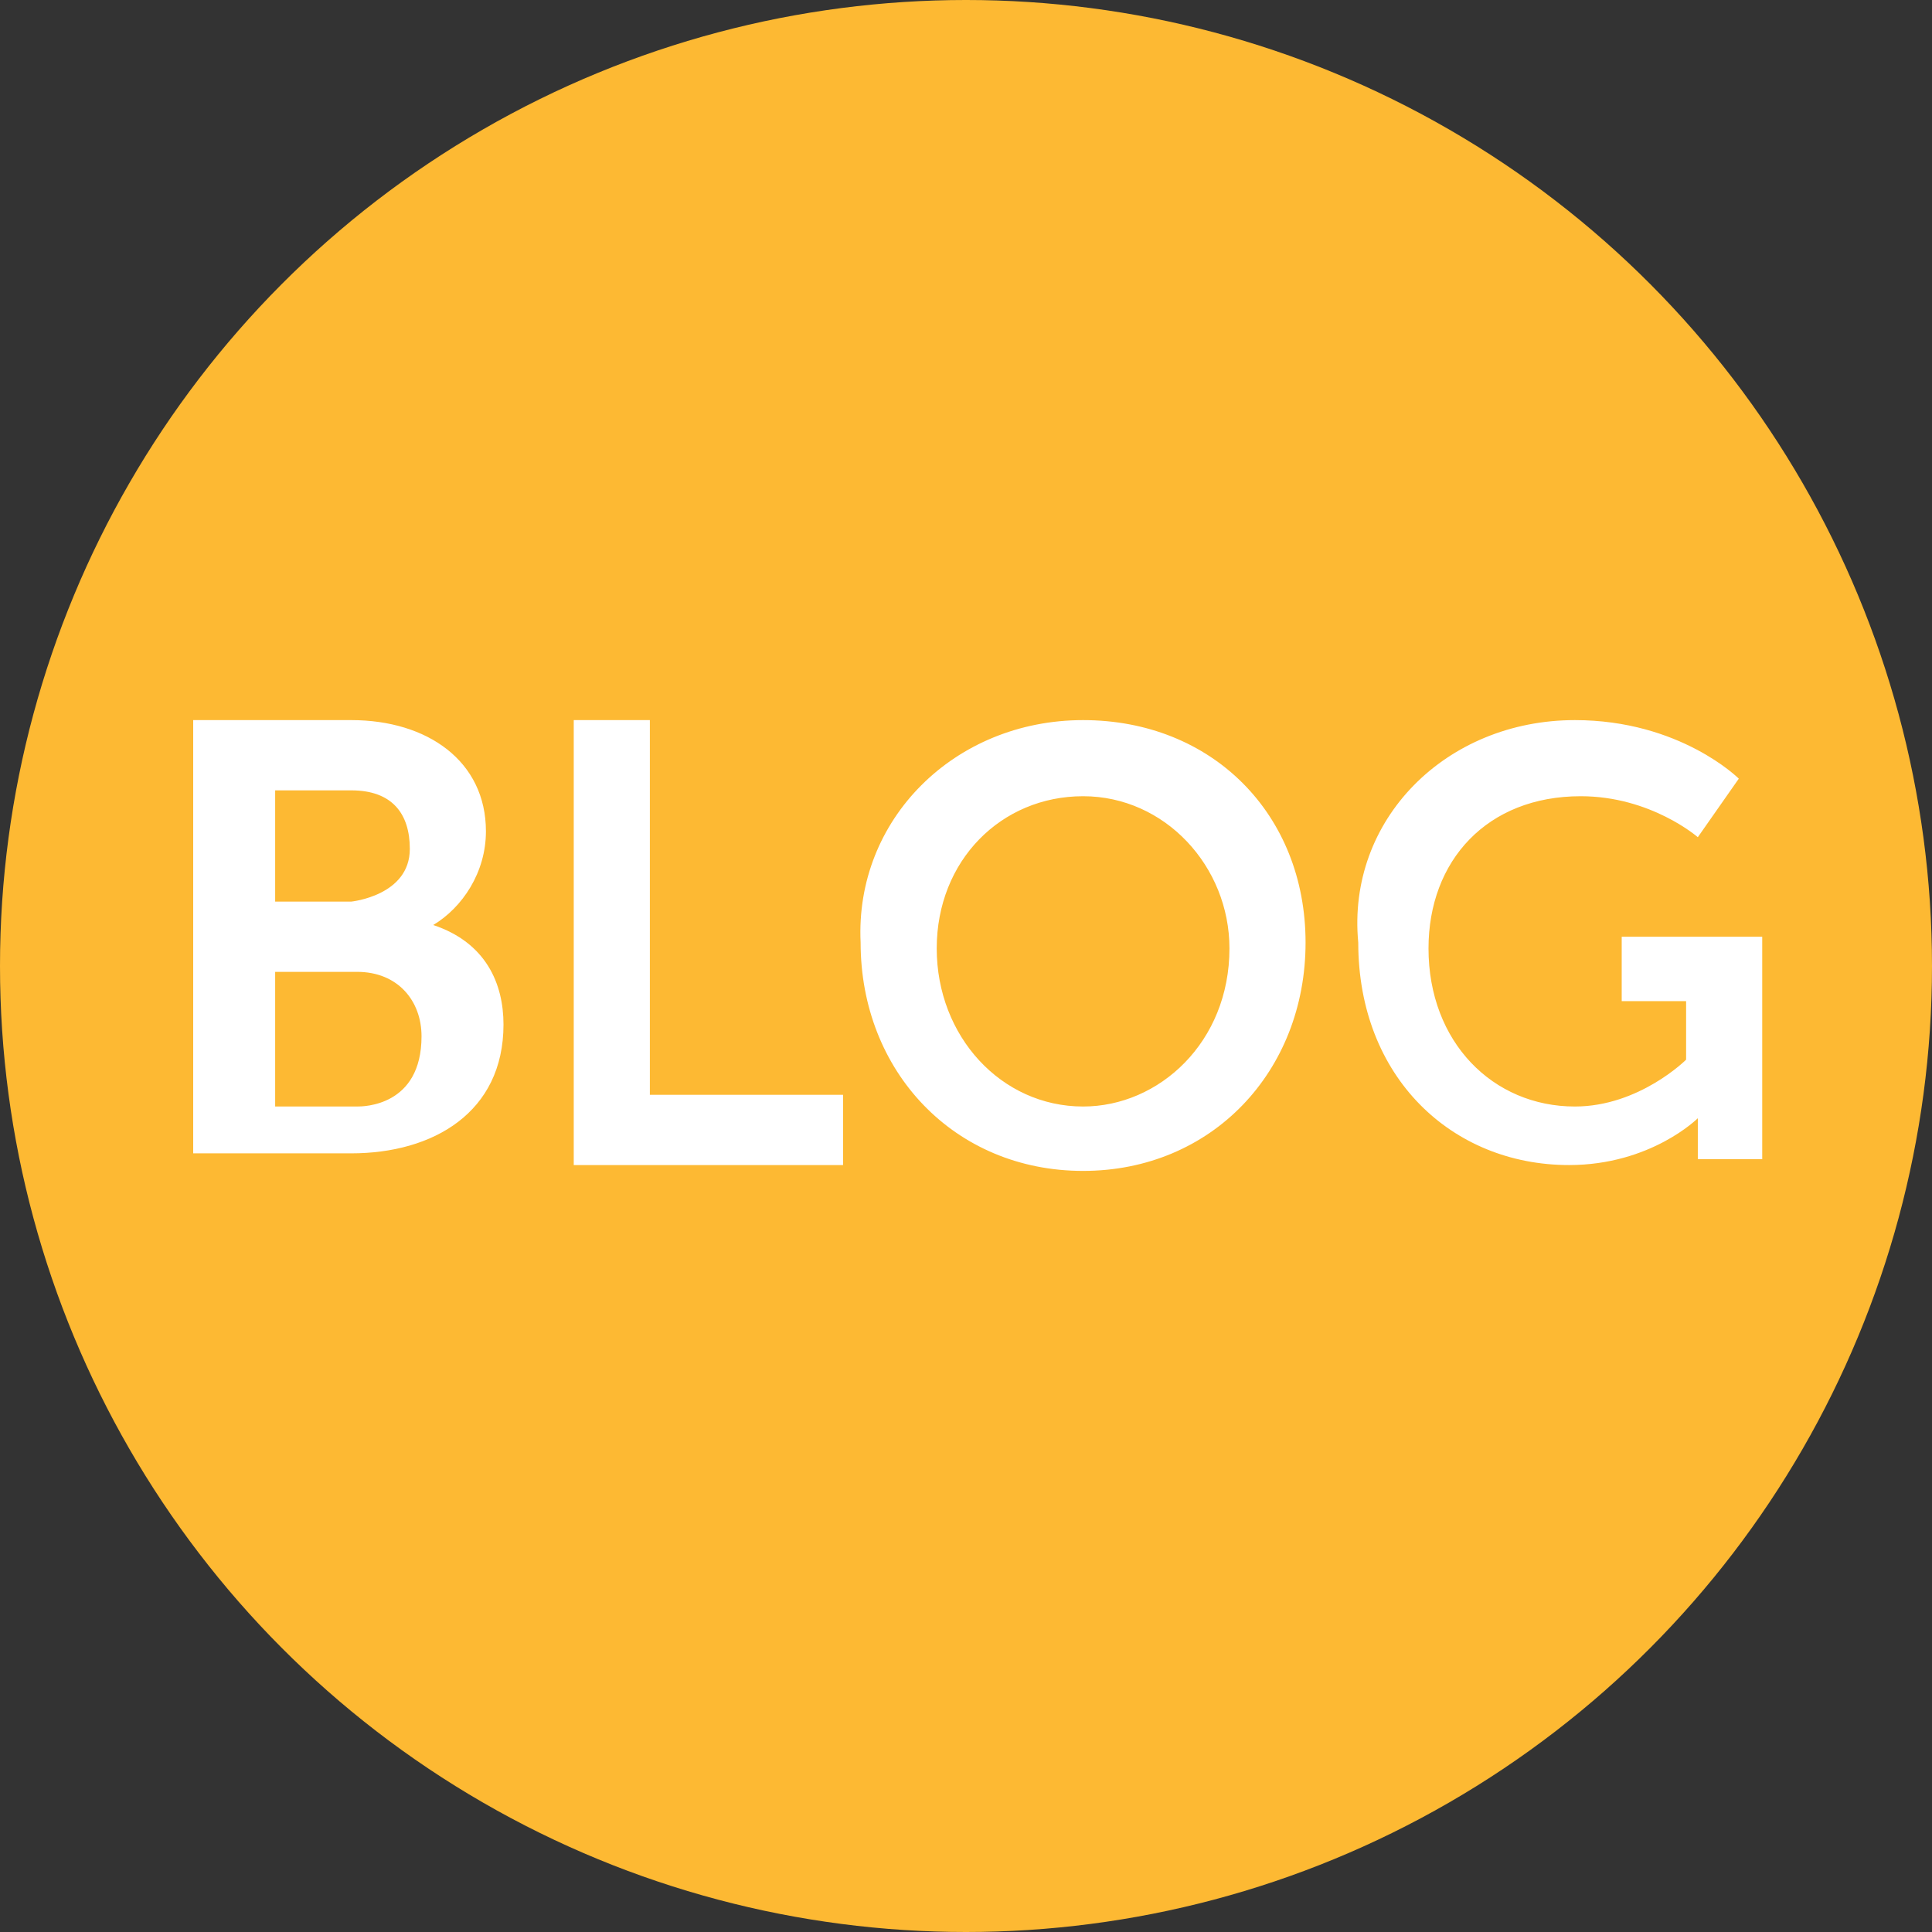 <svg xmlns="http://www.w3.org/2000/svg" width="33" height="33" viewBox="0 0 33 33"><rect x="0" y="0" width="33" height="33" fill="#333333" stroke="none"/><circle fill="#FDB933" cx="16.5" cy="16.5" r="16.5"/><path fill="#fff" d="M3.3 12.3h2.7c1.3 0 2.3.7 2.3 1.9 0 .7-.4 1.3-.9 1.6.9.3 1.2 1 1.2 1.7 0 1.5-1.2 2.2-2.6 2.2h-2.7v-7.4zm3.7 2.2c0-.6-.3-1-1-1h-1.3v1.9h1.3s1-.1 1-.9zm.2 3.2c0-.6-.4-1.1-1.1-1.1h-1.4v2.3h1.4c.1 0 1.1 0 1.1-1.2zm2.6-5.4h1.3v6.4h3.3v1.2h-4.6v-7.6zm8.7 0c2.2 0 3.8 1.6 3.8 3.8s-1.6 3.9-3.8 3.9-3.8-1.7-3.8-3.9c-.1-2.1 1.6-3.8 3.8-3.8zm0 6.6c1.3 0 2.5-1.1 2.5-2.7 0-1.4-1.1-2.6-2.5-2.6s-2.5 1.1-2.5 2.6 1.1 2.7 2.5 2.7zm8.4-6.6c1.8 0 2.8 1 2.8 1l-.7 1s-.8-.7-2-.7c-1.6 0-2.6 1.1-2.6 2.6 0 1.6 1.1 2.7 2.5 2.7 1.1 0 1.9-.8 1.9-.8v-1h-1.1v-1.1h2.4v3.8h-1.1v-.7s-.8.8-2.2.8c-2 0-3.6-1.5-3.6-3.8-.2-2.1 1.5-3.8 3.7-3.8z"/></svg>